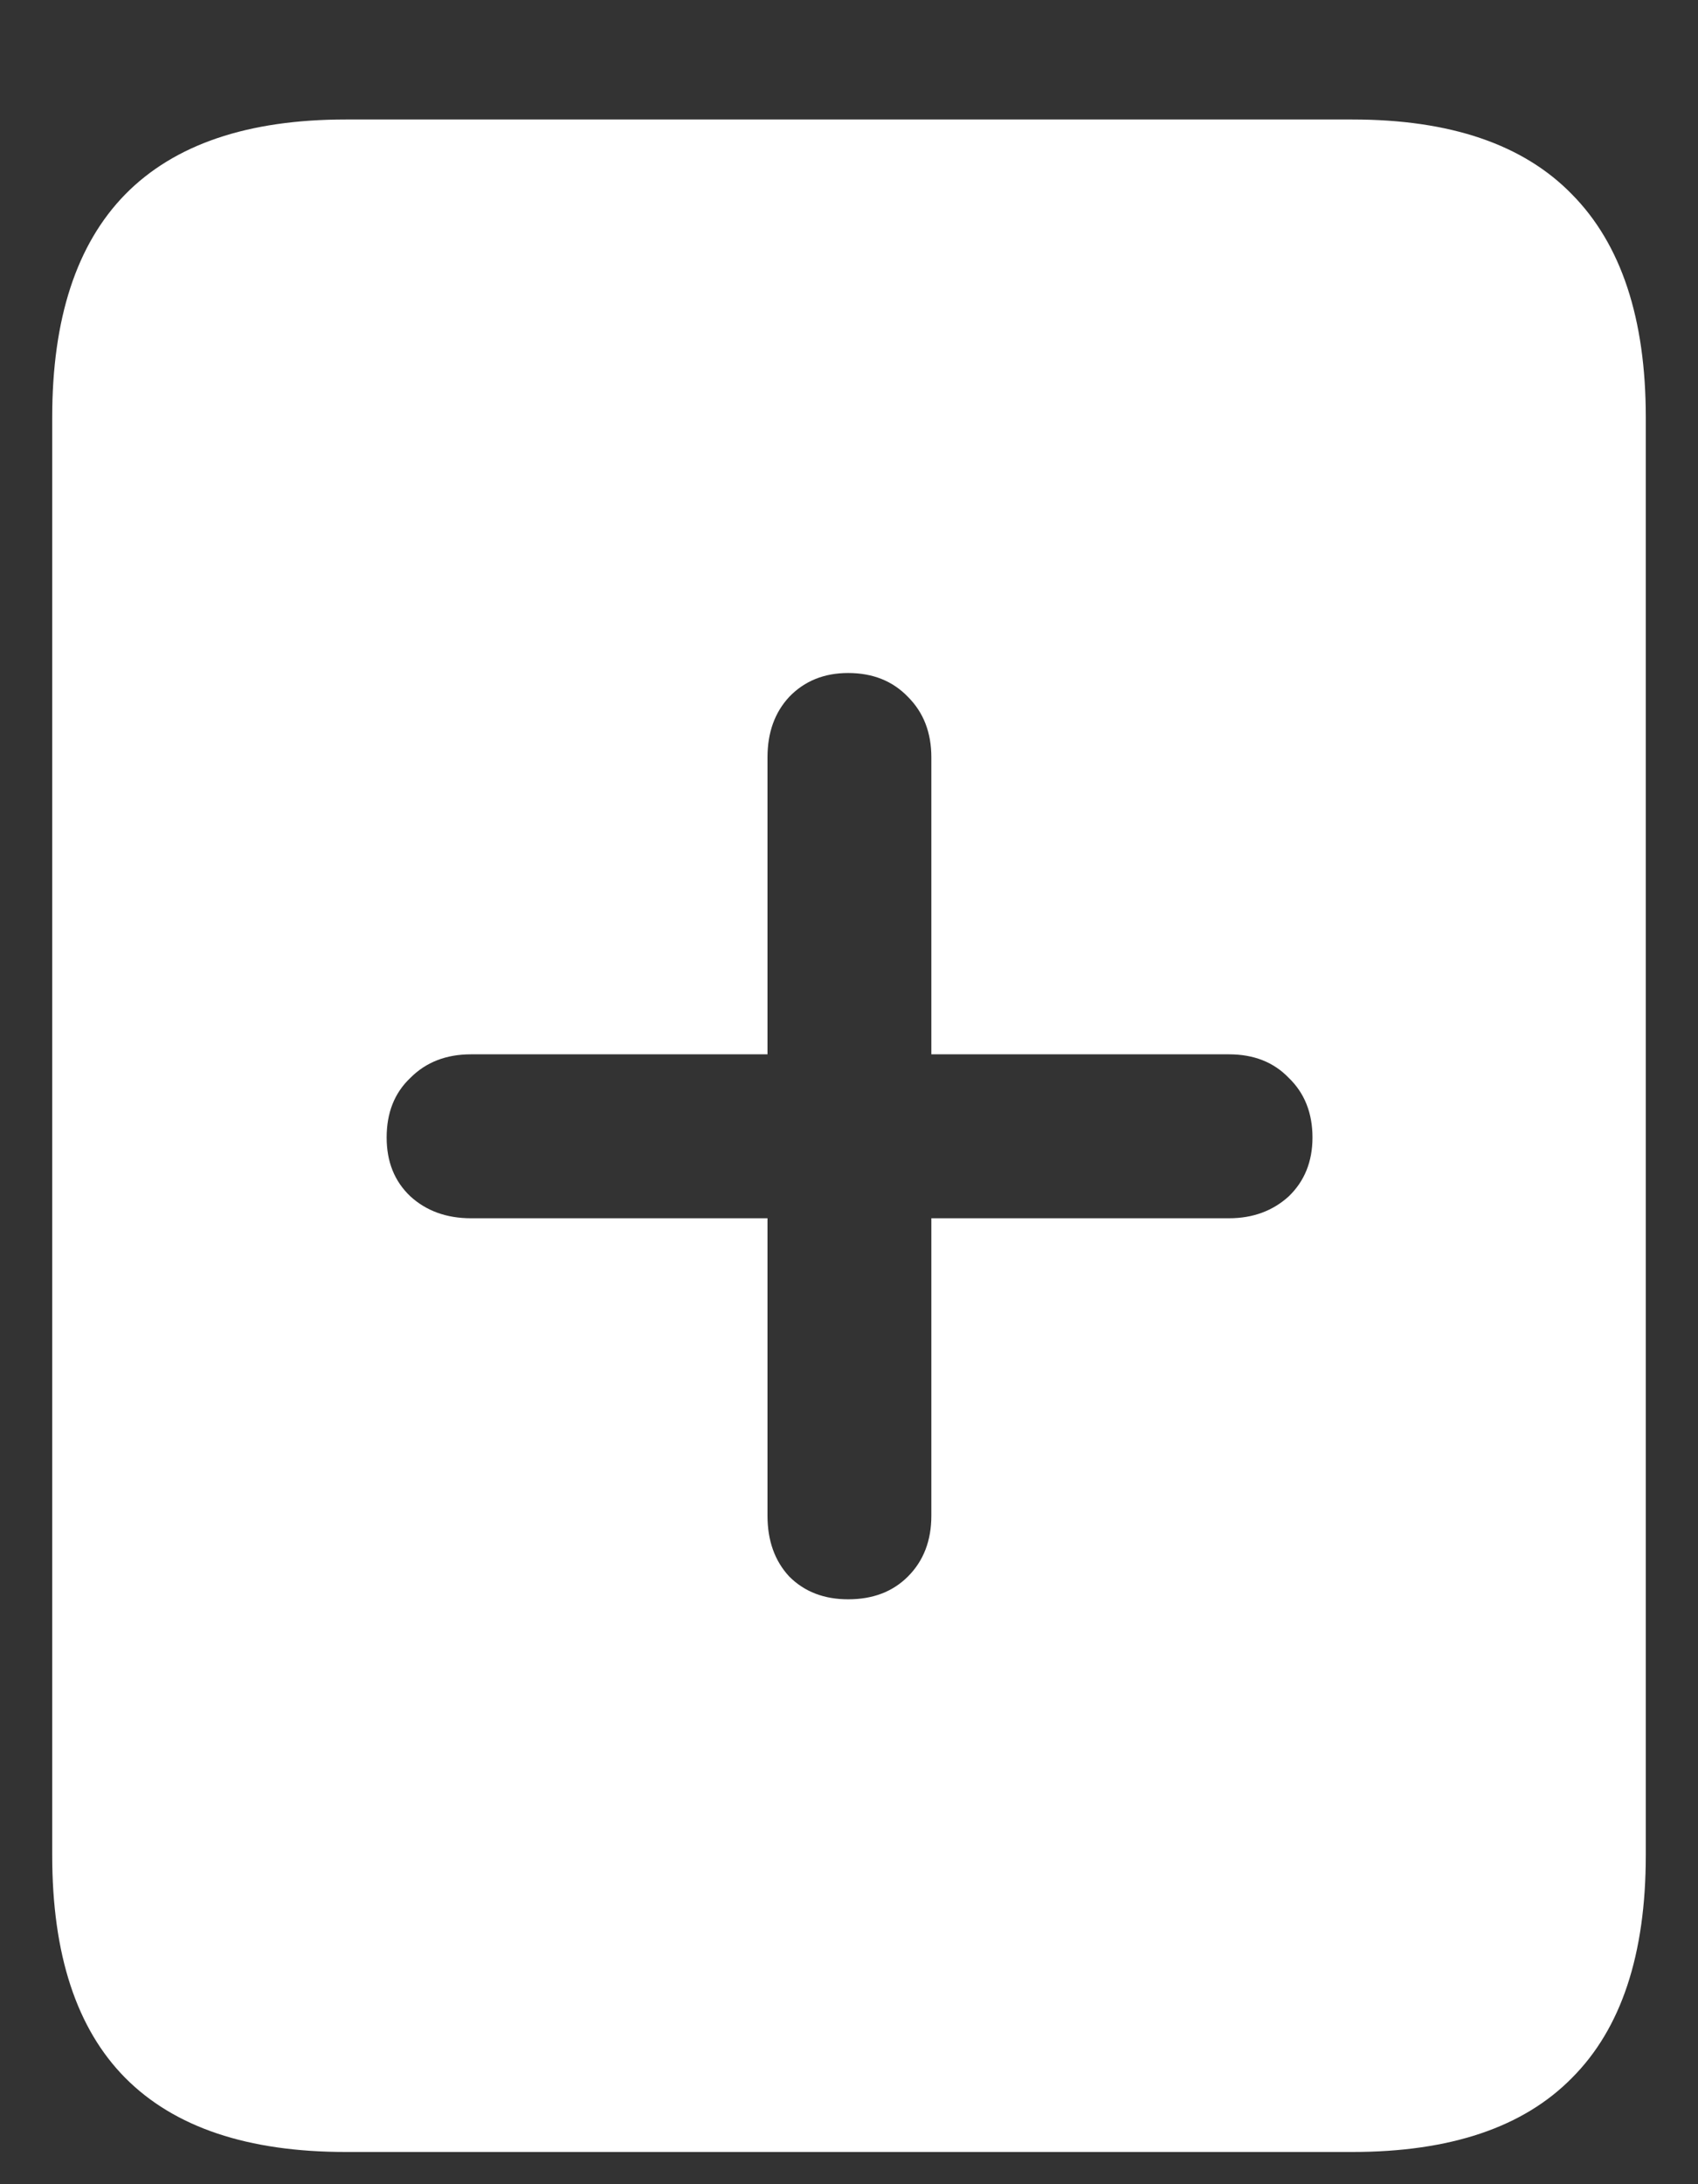 <?xml version="1.0" encoding="UTF-8"?>
<svg xmlns="http://www.w3.org/2000/svg" xmlns:xlink="http://www.w3.org/1999/xlink" width="24" height="30.857" viewBox="0 0 24 30.857" version="1.1">
<rect x="0" y="0" width="24" height="30.857" fill="#333333" stroke="none"/>
<g id="surface1">
<path style=" stroke:none;fill-rule:nonzero;fill:rgb(100%,100%,100%);fill-opacity:1;" d="M 0.738 26.211 C 0.738 27.613 1.082 28.66 1.77 29.355 C 2.465 30.055 3.504 30.402 4.887 30.402 L 19.113 30.402 C 20.496 30.402 21.531 30.055 22.219 29.355 C 22.914 28.66 23.262 27.613 23.262 26.211 L 23.262 5.895 C 23.262 4.5 22.914 3.449 22.219 2.746 C 21.531 2.039 20.496 1.688 19.113 1.688 L 4.887 1.688 C 3.504 1.688 2.465 2.039 1.77 2.746 C 1.082 3.449 0.738 4.5 0.738 5.895 Z M 5.465 16.07 C 5.465 15.723 5.574 15.441 5.801 15.227 C 6.023 15.004 6.309 14.895 6.656 14.895 L 10.848 14.895 L 10.848 10.699 C 10.848 10.352 10.949 10.066 11.156 9.844 C 11.371 9.621 11.648 9.508 11.988 9.508 C 12.336 9.508 12.617 9.621 12.832 9.844 C 13.055 10.066 13.164 10.352 13.164 10.699 L 13.164 14.895 L 17.371 14.895 C 17.719 14.895 18 15.004 18.215 15.227 C 18.438 15.441 18.551 15.723 18.551 16.07 C 18.551 16.41 18.438 16.688 18.215 16.902 C 17.992 17.105 17.711 17.211 17.371 17.211 L 13.164 17.211 L 13.164 21.414 C 13.164 21.762 13.055 22.051 12.832 22.273 C 12.617 22.488 12.336 22.594 11.988 22.594 C 11.648 22.594 11.371 22.488 11.156 22.273 C 10.949 22.051 10.848 21.762 10.848 21.414 L 10.848 17.211 L 6.656 17.211 C 6.309 17.211 6.023 17.105 5.801 16.902 C 5.574 16.688 5.465 16.41 5.465 16.07 Z M 5.465 16.07 "/>
</g>
</svg>
